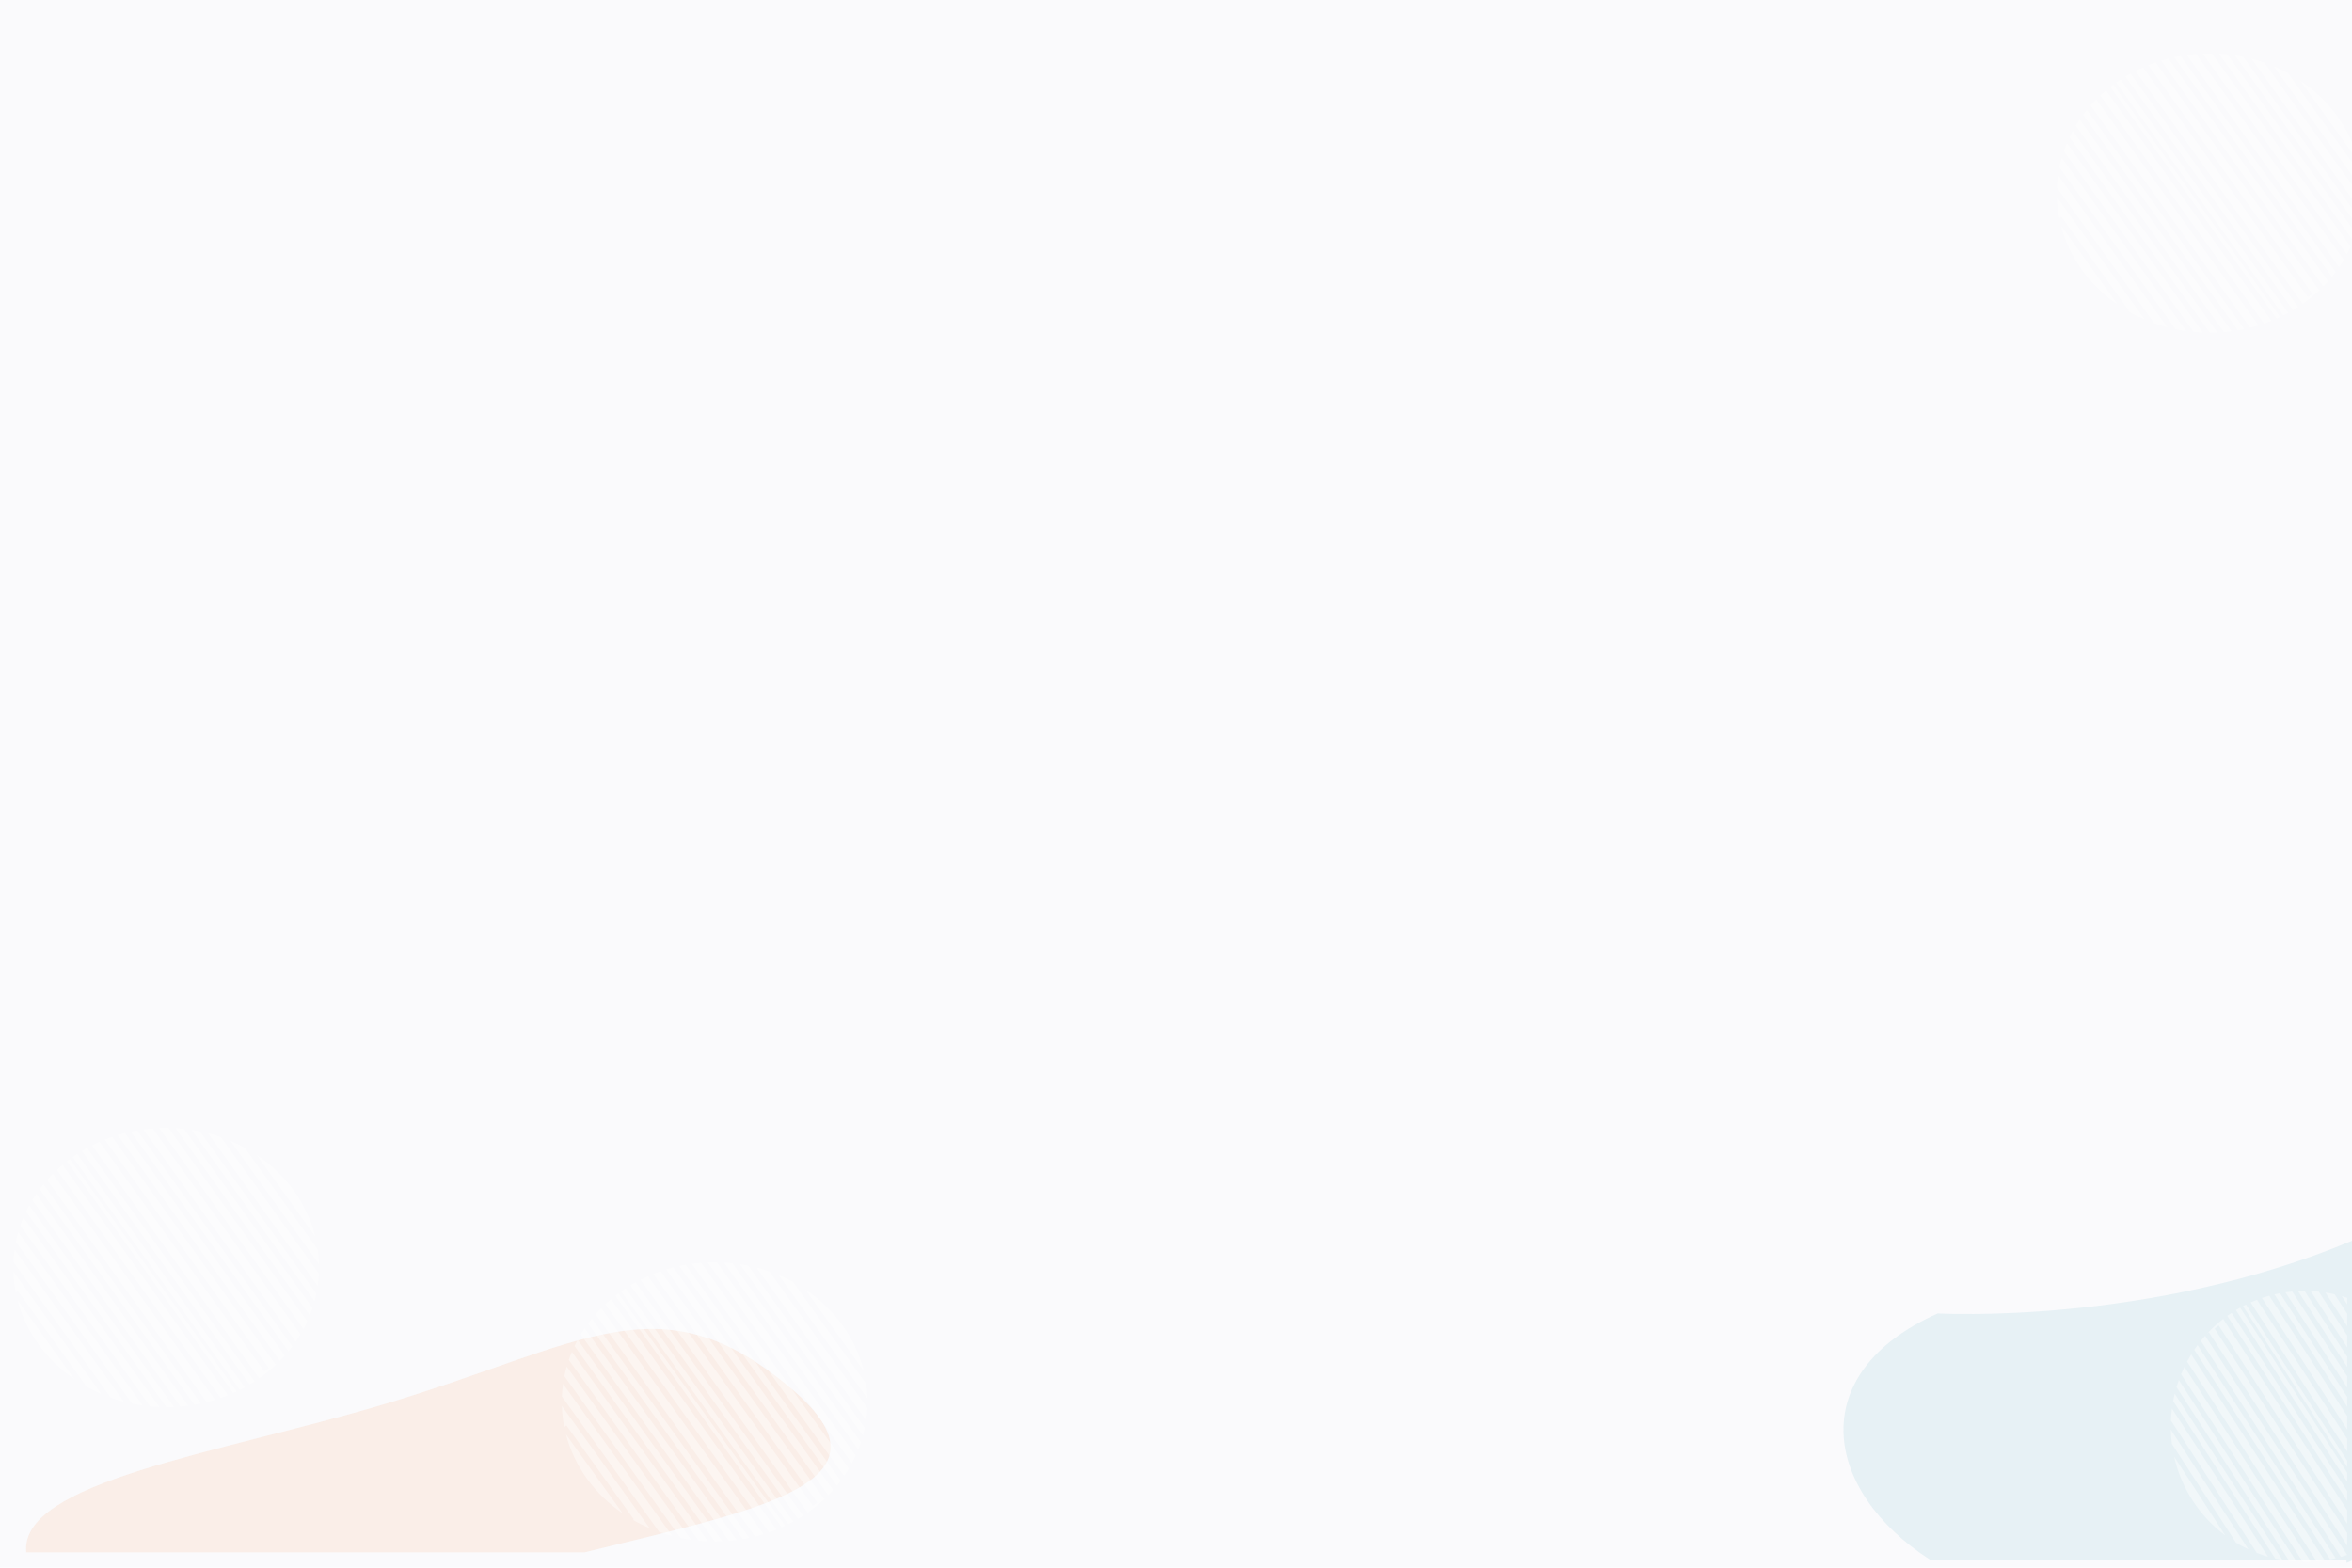 <?xml version="1.0" encoding="utf-8"?>
<!-- Generator: Adobe Illustrator 16.0.0, SVG Export Plug-In . SVG Version: 6.00 Build 0)  -->
<!DOCTYPE svg PUBLIC "-//W3C//DTD SVG 1.1//EN" "http://www.w3.org/Graphics/SVG/1.1/DTD/svg11.dtd">
<svg version="1.1" id="Layer_1" xmlns="http://www.w3.org/2000/svg" xmlns:xlink="http://www.w3.org/1999/xlink" x="0px" y="0px"
	 width="1200px" height="800px" viewBox="0 0 1200 800" enable-background="new 0 0 1200 800" xml:space="preserve">
<rect fill="#FAFAFC" width="1200" height="800"/>
<path display="none" fill-rule="evenodd" clip-rule="evenodd" fill="#CAC9CA" d="M1758.575-435.51
	c-1.533,0.316-3.357-0.588-4.541,1.238c-0.556,0.854-1.391,1.229-2.133,0.123c-0.85-1.267,0.955-1.254,1.031-2.088
	C1754.836-436.176,1756.856-437.039,1758.575-435.51z"/>
<g>
	<g>
		<path fill="#E7F1F5" d="M1197.197,797.58c0.933-0.401,1.882-0.817,2.803-1.206V633.163
			c-103.336,43.338-211.369,37.084-211.369,37.084c-68.551,30.545-58.256,90.602-3.969,125.654h212.535V797.58z"/>
	</g>
	<g>
		<path opacity="0.5" fill="#FBE3D4" enable-background="new    " d="M403.961,708.843c-67.307-57.154-106.093-22.494-208.796,7.978
			c-84.234,24.993-185.282,39.413-181.758,75.331h284.854C385.19,770.664,460.964,757.246,403.961,708.843z"/>
	</g>
	<g>
		<path opacity="0.4" fill="#FFFFFF" enable-background="new    " d="M300.044,675.396l78.971,110.015
			c1.096-0.188,2.187-0.393,3.268-0.621l-80.309-111.875C301.31,673.729,300.667,674.556,300.044,675.396z"/>
		<path opacity="0.4" fill="#FFFFFF" enable-background="new    " d="M337.036,648.703c-1.267,0.438-2.515,0.904-3.751,1.398
			l83.74,116.656l-2.296,1.675l-84.129-117.2c-1.295,0.574-2.572,1.184-3.824,1.82l85.312,118.846
			c3.433-2.409,6.635-5.075,9.583-7.965l-1.261,0.919L337.036,648.703z"/>
		<path opacity="0.4" fill="#FFFFFF" enable-background="new    " d="M404.636,654.21c-2.35-1.285-4.778-2.461-7.28-3.52
			l45.216,62.987c-0.063-2.528-0.273-5.024-0.618-7.482L404.636,654.21z"/>
		<path opacity="0.4" fill="#FFFFFF" enable-background="new    " d="M377.498,645.091l62.803,87.489
			c0.347-1.279,0.656-2.574,0.927-3.881l-59.474-82.852C380.349,645.559,378.929,645.309,377.498,645.091z"/>
		<path opacity="0.4" fill="#FFFFFF" enable-background="new    " d="M339.869,647.778l82.723,115.241
			c0.858-0.872,1.691-1.761,2.5-2.67l-81.547-113.603C342.308,647.063,341.082,647.408,339.869,647.778z"/>
		<path opacity="0.4" fill="#FFFFFF" enable-background="new    " d="M296.291,680.987l75.61,105.33
			c1.33-0.113,2.648-0.258,3.958-0.429l-77.554-108.041C297.605,678.878,296.933,679.925,296.291,680.987z"/>
		<path opacity="0.4" fill="#FFFFFF" enable-background="new    " d="M287.943,702.26l59.288,82.594
			c1.777,0.366,3.575,0.683,5.396,0.938L289.14,697.35C288.679,698.965,288.282,700.602,287.943,702.26z"/>
		<path opacity="0.4" fill="#FFFFFF" enable-background="new    " d="M287.883,728.195l1.093-0.797l34.373,47.883l-0.434,0.314
			c2.741,1.59,5.602,3.023,8.561,4.297l-44.82-62.438C286.771,721.111,287.188,724.697,287.883,728.195z"/>
		<path opacity="0.4" fill="#FFFFFF" enable-background="new    " d="M313.944,661.204l84.865,118.222
			c0.592-0.267,1.183-0.538,1.769-0.817l-85.112-118.563C314.955,660.426,314.446,660.812,313.944,661.204z"/>
		<path opacity="0.4" fill="#FFFFFF" enable-background="new    " d="M316.907,659.001l85.291,118.815
			c0.839-0.424,1.668-0.86,2.49-1.309L319.21,657.431C318.432,657.94,317.664,658.466,316.907,659.001z"/>
		<path opacity="0.4" fill="#FFFFFF" enable-background="new    " d="M321.621,655.915l85.547,119.172
			c0.867-0.516,1.725-1.045,2.567-1.593l-85.496-119.101C323.355,654.884,322.482,655.395,321.621,655.915z"/>
		<path opacity="0.4" fill="#FFFFFF" enable-background="new    " d="M308.833,665.576l83.551,116.395
			c1.265-0.44,2.512-0.909,3.743-1.407l-84.391-117.565C310.743,663.834,309.776,664.692,308.833,665.576z"/>
		<path opacity="0.4" fill="#FFFFFF" enable-background="new    " d="M303.868,670.684l81.41,113.41
			c1.444-0.361,2.872-0.756,4.28-1.188l-82.789-115.33C305.771,668.584,304.804,669.623,303.868,670.684z"/>
		<path opacity="0.4" fill="#FFFFFF" enable-background="new    " d="M286.684,712.621l49.661,69.183
			c2.181,0.775,4.406,1.462,6.678,2.059l-55.757-77.677C286.965,708.302,286.774,710.449,286.684,712.621z"/>
		<path opacity="0.4" fill="#FFFFFF" enable-background="new    " d="M410.848,657.991l29.806,41.521
			C436.444,682.592,425.644,667.961,410.848,657.991z"/>
		<path opacity="0.4" fill="#FFFFFF" enable-background="new    " d="M364.607,644.115c-1.193,0-2.378,0.03-3.56,0.078
			l73.604,102.534c0.69-1.282,1.34-2.587,1.945-3.912l-70.839-98.687C365.372,644.124,364.992,644.115,364.607,644.115z"/>
		<path opacity="0.4" fill="#FFFFFF" enable-background="new    " d="M317.718,772.313l-28.967-40.354
			C293.019,748.324,303.468,762.5,317.718,772.313z"/>
		<path opacity="0.4" fill="#FFFFFF" enable-background="new    " d="M352.935,644.91l77.752,108.317
			c0.848-1.233,1.66-2.49,2.423-3.773l-75.412-105.056C356.097,644.525,354.507,644.694,352.935,644.91z"/>
		<path opacity="0.4" fill="#FFFFFF" enable-background="new    " d="M369.341,644.251l68.563,95.515
			c0.495-1.234,0.946-2.485,1.362-3.75l-65.623-91.42C372.221,644.444,370.786,644.33,369.341,644.251z"/>
		<path opacity="0.4" fill="#FFFFFF" enable-background="new    " d="M290.205,693.963l66.243,92.278
			c1.562,0.149,3.14,0.252,4.726,0.315l-69.404-96.686C291.207,691.216,290.682,692.58,290.205,693.963z"/>
		<path opacity="0.4" fill="#FFFFFF" enable-background="new    " d="M346.538,646.043l80.461,112.087
			c0.665-0.81,1.311-1.634,1.94-2.471l-79.146-110.252C348.699,645.598,347.615,645.81,346.538,646.043z"/>
		<path opacity="0.4" fill="#FFFFFF" enable-background="new    " d="M385.946,646.816l55.97,77.971
			c0.299-2.077,0.5-4.182,0.601-6.312l-50.001-69.655C390.369,648.068,388.178,647.396,385.946,646.816z"/>
		<path opacity="0.4" fill="#FFFFFF" enable-background="new    " d="M293.114,686.873l71.609,99.755
			c1.287,0,2.567-0.032,3.837-0.091l-73.822-102.842C294.17,684.74,293.629,685.799,293.114,686.873z"/>
	</g>
	<g>
		<polygon fill="none" points="1129.942,678.02 1197.569,782.332 1197.569,777.604 1131.955,676.395 		"/>
		<path opacity="0.4" fill="#FFFFFF" enable-background="new    " d="M1163.26,659.916c-0.963,0.184-1.919,0.381-2.864,0.602
			l37.174,57.342v-5.018L1163.26,659.916z"/>
		<path opacity="0.4" fill="#FFFFFF" enable-background="new    " d="M1129.942,678.02l2.013-1.625l65.614,101.209v-6.936
			l-63.298-97.637c-3.008,2.338-5.816,4.924-8.4,7.729l1.104-0.891l70.595,108.889v-6.426L1129.942,678.02z"/>
		<path opacity="0.4" fill="#FFFFFF" enable-background="new    " d="M1108.093,736.793l32.709,50.451
			c2.059,1.248,4.189,2.389,6.383,3.418l-39.633-61.131C1107.608,731.986,1107.792,734.408,1108.093,736.793z"/>
		<path opacity="0.4" fill="#FFFFFF" enable-background="new    " d="M1164.589,796.096l-55.045-84.906
			c-0.307,1.242-0.578,2.496-0.814,3.766l52.127,80.404C1162.089,795.641,1163.333,795.885,1164.589,796.096z"/>
		<path opacity="0.4" fill="#FFFFFF" enable-background="new    " d="M1197.569,793.486l-72.505-111.838
			c-0.752,0.844-1.482,1.709-2.191,2.59l71.474,110.248C1195.433,794.18,1196.507,793.844,1197.569,793.486z"/>
		<path opacity="0.4" fill="#FFFFFF" enable-background="new    " d="M1169.496,659.039c-1.167,0.107-2.324,0.248-3.471,0.414
			l31.544,48.658l0.001-5.77L1169.496,659.039z"/>
		<path opacity="0.4" fill="#FFFFFF" enable-background="new    " d="M1191.117,660.459c-1.558-0.355-3.134-0.664-4.729-0.912
			l11.182,17.248v-6.383L1191.117,660.459z"/>
		<path opacity="0.4" fill="#FFFFFF" enable-background="new    " d="M1145.91,665.725c-0.52,0.26-1.037,0.523-1.551,0.793
			l53.21,82.074v-3.184L1145.91,665.725z"/>
		<path opacity="0.4" fill="#FFFFFF" enable-background="new    " d="M1142.941,667.287c-0.736,0.41-1.463,0.834-2.183,1.27
			l56.811,87.633v-4.637L1142.941,667.287z"/>
		<path opacity="0.4" fill="#FFFFFF" enable-background="new    " d="M1138.586,669.936c-0.762,0.502-1.514,1.016-2.254,1.545
			l61.237,94.457v-5.02L1138.586,669.936z"/>
		<path opacity="0.4" fill="#FFFFFF" enable-background="new    " d="M1151.541,663.256c-1.107,0.426-2.199,0.881-3.28,1.365
			l49.309,76.059v-6.426L1151.541,663.256z"/>
		<path opacity="0.4" fill="#FFFFFF" enable-background="new    " d="M1157.77,661.195c-1.266,0.352-2.516,0.732-3.75,1.152
			l43.55,67.176v-6.936L1157.77,661.195z"/>
		<path opacity="0.4" fill="#FFFFFF" enable-background="new    " d="M1194.806,661.42l2.765,4.264v-3.393
			C1196.657,661.982,1195.736,661.689,1194.806,661.42z"/>
		<path opacity="0.4" fill="#FFFFFF" enable-background="new    " d="M1135.356,783.574l-26.123-40.297
			C1112.923,759.701,1122.39,773.898,1135.356,783.574z"/>
		<path opacity="0.4" fill="#FFFFFF" enable-background="new    " d="M1175.886,797.039c1.047,0,2.086-0.025,3.121-0.072
			l-64.513-99.51c-0.604,1.246-1.174,2.514-1.706,3.797l62.09,95.775C1175.214,797.033,1175.55,797.039,1175.886,797.039z"/>
		<path opacity="0.4" fill="#FFFFFF" enable-background="new    " d="M1186.118,796.27l-68.149-105.117
			c-0.744,1.195-1.455,2.414-2.125,3.66l66.099,101.953C1183.347,796.643,1184.739,796.479,1186.118,796.27z"/>
		<path opacity="0.4" fill="#FFFFFF" enable-background="new    " d="M1171.739,796.91l-60.097-92.695
			c-0.43,1.197-0.829,2.412-1.194,3.639l57.52,88.723C1169.214,796.721,1170.472,796.834,1171.739,796.91z"/>
		<path opacity="0.4" fill="#FFFFFF" enable-background="new    " d="M1183.039,659.109c-1.369-0.145-2.752-0.242-4.144-0.305
			l18.675,28.805v-6.086L1183.039,659.109z"/>
		<path opacity="0.4" fill="#FFFFFF" enable-background="new    " d="M1191.726,795.172l-70.522-108.779
			c-0.584,0.785-1.149,1.586-1.7,2.396l69.367,107C1189.829,795.604,1190.78,795.398,1191.726,795.172z"/>
		<path opacity="0.4" fill="#FFFFFF" enable-background="new    " d="M1157.183,794.42l-49.057-75.668
			c-0.264,2.016-0.439,4.059-0.525,6.125l43.824,67.6C1153.306,793.205,1155.228,793.857,1157.183,794.42z"/>
		<path opacity="0.4" fill="#FFFFFF" enable-background="new    " d="M1175.785,658.736c-1.127,0.002-2.25,0.031-3.363,0.088
			l25.148,38.789v-5.275L1175.785,658.736z"/>
	</g>
	<g>
		<path opacity="0.4" fill="#FFFFFF" enable-background="new    " d="M1062.799,58.549l78.972,110.015
			c1.096-0.188,2.186-0.393,3.268-0.621l-80.31-111.875C1064.064,56.882,1063.422,57.708,1062.799,58.549z"/>
		<path opacity="0.4" fill="#FFFFFF" enable-background="new    " d="M1099.791,31.855c-1.268,0.438-2.516,0.904-3.751,1.398
			l83.74,116.656l-2.296,1.675l-84.129-117.2c-1.296,0.574-2.572,1.184-3.824,1.82l85.312,118.846
			c3.434-2.409,6.635-5.075,9.584-7.965l-1.262,0.919L1099.791,31.855z"/>
		<path opacity="0.4" fill="#FFFFFF" enable-background="new    " d="M1167.391,37.362c-2.35-1.285-4.778-2.461-7.28-3.52
			l45.216,62.987c-0.063-2.528-0.273-5.024-0.618-7.482L1167.391,37.362z"/>
		<path opacity="0.4" fill="#FFFFFF" enable-background="new    " d="M1140.253,28.243l62.803,87.489
			c0.348-1.279,0.656-2.574,0.928-3.881L1144.509,29C1143.104,28.711,1141.685,28.461,1140.253,28.243z"/>
		<path opacity="0.4" fill="#FFFFFF" enable-background="new    " d="M1102.624,30.931l82.723,115.241
			c0.859-0.872,1.691-1.761,2.501-2.67l-81.547-113.603C1105.063,30.216,1103.837,30.561,1102.624,30.931z"/>
		<path opacity="0.4" fill="#FFFFFF" enable-background="new    " d="M1059.045,64.14l75.61,105.33
			c1.33-0.113,2.648-0.258,3.959-0.429L1061.06,61C1060.359,62.03,1059.688,63.077,1059.045,64.14z"/>
		<path opacity="0.4" fill="#FFFFFF" enable-background="new    " d="M1050.697,85.412l59.288,82.594
			c1.777,0.366,3.576,0.683,5.396,0.938l-63.487-88.442C1051.434,82.117,1051.037,83.754,1050.697,85.412z"/>
		<path opacity="0.4" fill="#FFFFFF" enable-background="new    " d="M1050.639,111.348l1.092-0.797l34.373,47.883l-0.434,0.314
			c2.74,1.59,5.602,3.023,8.561,4.297l-44.82-62.438C1049.525,104.264,1049.943,107.85,1050.639,111.348z"/>
		<path opacity="0.4" fill="#FFFFFF" enable-background="new    " d="M1076.699,44.356l84.864,118.222
			c0.593-0.267,1.184-0.538,1.77-0.817l-85.112-118.563C1077.71,43.578,1077.201,43.964,1076.699,44.356z"/>
		<path opacity="0.4" fill="#FFFFFF" enable-background="new    " d="M1079.662,42.153l85.29,118.815
			c0.84-0.424,1.668-0.86,2.49-1.309l-85.478-119.077C1081.188,41.093,1080.419,41.618,1079.662,42.153z"/>
		<path opacity="0.4" fill="#FFFFFF" enable-background="new    " d="M1084.375,39.067l85.548,119.172
			c0.866-0.516,1.725-1.045,2.566-1.593l-85.495-119.101C1086.109,38.036,1085.237,38.547,1084.375,39.067z"/>
		<path opacity="0.4" fill="#FFFFFF" enable-background="new    " d="M1071.588,48.729l83.551,116.395
			c1.265-0.44,2.512-0.909,3.743-1.407L1074.49,46.15C1073.498,46.986,1072.531,47.845,1071.588,48.729z"/>
		<path opacity="0.4" fill="#FFFFFF" enable-background="new    " d="M1066.623,53.836l81.409,113.41
			c1.444-0.361,2.872-0.756,4.28-1.188l-82.789-115.33C1068.526,51.736,1067.559,52.775,1066.623,53.836z"/>
		<path opacity="0.4" fill="#FFFFFF" enable-background="new    " d="M1049.438,95.773l49.661,69.183
			c2.18,0.775,4.406,1.462,6.678,2.059l-55.757-77.677C1049.721,91.454,1049.529,93.602,1049.438,95.773z"/>
		<path opacity="0.4" fill="#FFFFFF" enable-background="new    " d="M1173.603,41.144l29.807,41.521
			C1199.198,65.744,1188.398,51.113,1173.603,41.144z"/>
		<path opacity="0.4" fill="#FFFFFF" enable-background="new    " d="M1127.362,27.268c-1.193,0-2.379,0.03-3.56,0.078
			l73.604,102.534c0.69-1.282,1.34-2.587,1.945-3.912l-70.839-98.687C1128.127,27.276,1127.747,27.268,1127.362,27.268z"/>
		<path opacity="0.4" fill="#FFFFFF" enable-background="new    " d="M1080.473,155.466l-28.967-40.354
			C1055.773,131.477,1066.223,145.652,1080.473,155.466z"/>
		<path opacity="0.4" fill="#FFFFFF" enable-background="new    " d="M1115.689,28.063l77.753,108.317
			c0.848-1.233,1.659-2.49,2.422-3.773l-75.412-105.056C1118.853,27.678,1117.262,27.847,1115.689,28.063z"/>
		<path opacity="0.4" fill="#FFFFFF" enable-background="new    " d="M1132.097,27.403l68.563,95.515
			c0.494-1.234,0.945-2.485,1.362-3.75l-65.622-91.42C1134.976,27.597,1133.541,27.482,1132.097,27.403z"/>
		<path opacity="0.4" fill="#FFFFFF" enable-background="new    " d="M1052.96,77.115l66.242,92.278
			c1.563,0.149,3.141,0.252,4.727,0.315l-69.404-96.686C1053.961,74.368,1053.438,75.732,1052.96,77.115z"/>
		<path opacity="0.4" fill="#FFFFFF" enable-background="new    " d="M1109.292,29.195l80.461,112.087
			c0.665-0.81,1.311-1.634,1.941-2.471L1112.548,28.56C1111.454,28.75,1110.37,28.962,1109.292,29.195z"/>
		<path opacity="0.4" fill="#FFFFFF" enable-background="new    " d="M1148.701,29.969l55.97,77.971
			c0.3-2.077,0.501-4.182,0.602-6.312l-50.002-69.655C1153.124,31.221,1150.933,30.548,1148.701,29.969z"/>
		<path opacity="0.4" fill="#FFFFFF" enable-background="new    " d="M1055.869,70.025l71.608,99.755
			c1.287,0,2.567-0.032,3.838-0.091l-73.823-102.842C1056.925,67.893,1056.384,68.951,1055.869,70.025z"/>
	</g>
	<g>
		<path opacity="0.4" fill="#FFFFFF" enable-background="new    " d="M20.221,606.841l78.972,110.015
			c1.096-0.188,2.186-0.393,3.268-0.621L22.151,604.359C21.487,605.174,20.844,606,20.221,606.841z"/>
		<path opacity="0.4" fill="#FFFFFF" enable-background="new    " d="M57.213,580.147c-1.267,0.438-2.515,0.904-3.751,1.398
			l83.74,116.656l-2.296,1.675l-84.129-117.2c-1.295,0.574-2.572,1.184-3.824,1.82l85.312,118.846
			c3.434-2.409,6.635-5.075,9.584-7.965l-1.262,0.919L57.213,580.147z"/>
		<path opacity="0.4" fill="#FFFFFF" enable-background="new    " d="M124.813,585.654c-2.35-1.285-4.778-2.461-7.28-3.52
			l45.216,62.987c-0.063-2.528-0.273-5.024-0.618-7.482L124.813,585.654z"/>
		<path opacity="0.4" fill="#FFFFFF" enable-background="new    " d="M97.675,576.535l62.803,87.489
			c0.348-1.279,0.656-2.574,0.928-3.881l-59.475-82.852C100.527,577.003,99.107,576.753,97.675,576.535z"/>
		<path opacity="0.4" fill="#FFFFFF" enable-background="new    " d="M60.046,579.223l82.723,115.241
			c0.859-0.872,1.691-1.761,2.501-2.67L63.723,578.191C62.485,578.508,61.259,578.853,60.046,579.223z"/>
		<path opacity="0.4" fill="#FFFFFF" enable-background="new    " d="M16.468,612.432l75.61,105.33
			c1.33-0.113,2.648-0.258,3.959-0.429L18.482,609.292C17.782,610.322,17.11,611.369,16.468,612.432z"/>
		<path opacity="0.4" fill="#FFFFFF" enable-background="new    " d="M8.12,633.704l59.288,82.594
			c1.777,0.366,3.576,0.683,5.396,0.938L9.317,628.794C8.856,630.409,8.459,632.046,8.12,633.704z"/>
		<path opacity="0.4" fill="#FFFFFF" enable-background="new    " d="M8.061,659.64l1.093-0.797l34.373,47.883l-0.434,0.314
			c2.741,1.59,5.602,3.023,8.561,4.297l-44.82-62.438C6.948,652.556,7.365,656.142,8.061,659.64z"/>
		<path opacity="0.4" fill="#FFFFFF" enable-background="new    " d="M34.122,592.648l84.864,118.222
			c0.593-0.267,1.184-0.538,1.77-0.817L35.644,591.489C35.132,591.87,34.623,592.256,34.122,592.648z"/>
		<path opacity="0.4" fill="#FFFFFF" enable-background="new    " d="M37.084,590.445l85.291,118.815
			c0.84-0.424,1.668-0.86,2.49-1.309L39.387,588.875C38.609,589.385,37.841,589.91,37.084,590.445z"/>
		<path opacity="0.4" fill="#FFFFFF" enable-background="new    " d="M41.798,587.359l85.547,119.172
			c0.866-0.516,1.725-1.045,2.566-1.593L44.416,585.838C43.532,586.328,42.66,586.839,41.798,587.359z"/>
		<path opacity="0.4" fill="#FFFFFF" enable-background="new    " d="M29.01,597.021l83.551,116.395
			c1.265-0.44,2.512-0.909,3.743-1.407L31.913,594.442C30.92,595.278,29.953,596.137,29.01,597.021z"/>
		<path opacity="0.4" fill="#FFFFFF" enable-background="new    " d="M24.045,602.128l81.409,113.41
			c1.444-0.361,2.872-0.756,4.28-1.188L26.946,599.02C25.949,600.028,24.981,601.067,24.045,602.128z"/>
		<path opacity="0.4" fill="#FFFFFF" enable-background="new    " d="M6.861,644.065l49.661,69.183
			c2.181,0.775,4.406,1.462,6.678,2.059L7.443,637.63C7.143,639.746,6.952,641.894,6.861,644.065z"/>
		<path opacity="0.4" fill="#FFFFFF" enable-background="new    " d="M131.025,589.436l29.807,41.521
			C156.621,614.036,145.821,599.405,131.025,589.436z"/>
		<path opacity="0.4" fill="#FFFFFF" enable-background="new    " d="M84.785,575.56c-1.193,0-2.379,0.03-3.56,0.078l73.604,102.534
			c0.69-1.282,1.34-2.587,1.945-3.912l-70.839-98.687C85.549,575.568,85.169,575.56,84.785,575.56z"/>
		<path opacity="0.4" fill="#FFFFFF" enable-background="new    " d="M37.895,703.758L8.928,663.403
			C13.196,679.769,23.645,693.944,37.895,703.758z"/>
		<path opacity="0.4" fill="#FFFFFF" enable-background="new    " d="M73.112,576.354l77.753,108.317
			c0.848-1.233,1.659-2.49,2.422-3.773L77.875,575.843C76.275,575.97,74.684,576.139,73.112,576.354z"/>
		<path opacity="0.4" fill="#FFFFFF" enable-background="new    " d="M89.519,575.695l68.563,95.515
			c0.494-1.234,0.945-2.485,1.362-3.75l-65.622-91.42C92.398,575.889,90.963,575.774,89.519,575.695z"/>
		<path opacity="0.4" fill="#FFFFFF" enable-background="new    " d="M10.382,625.407l66.242,92.278
			c1.563,0.149,3.141,0.252,4.727,0.315l-69.404-96.686C11.384,622.66,10.859,624.024,10.382,625.407z"/>
		<path opacity="0.4" fill="#FFFFFF" enable-background="new    " d="M66.714,577.487l80.461,112.087
			c0.665-0.81,1.311-1.634,1.941-2.471L69.97,576.852C68.876,577.042,67.792,577.254,66.714,577.487z"/>
		<path opacity="0.4" fill="#FFFFFF" enable-background="new    " d="M106.124,578.261l55.97,77.971
			c0.3-2.077,0.501-4.182,0.602-6.312l-50.002-69.655C110.546,579.513,108.355,578.84,106.124,578.261z"/>
		<path opacity="0.4" fill="#FFFFFF" enable-background="new    " d="M13.292,618.317L84.9,718.072c1.287,0,2.567-0.032,3.838-0.091
			L14.915,615.14C14.347,616.185,13.806,617.243,13.292,618.317z"/>
	</g>
</g>
</svg>
